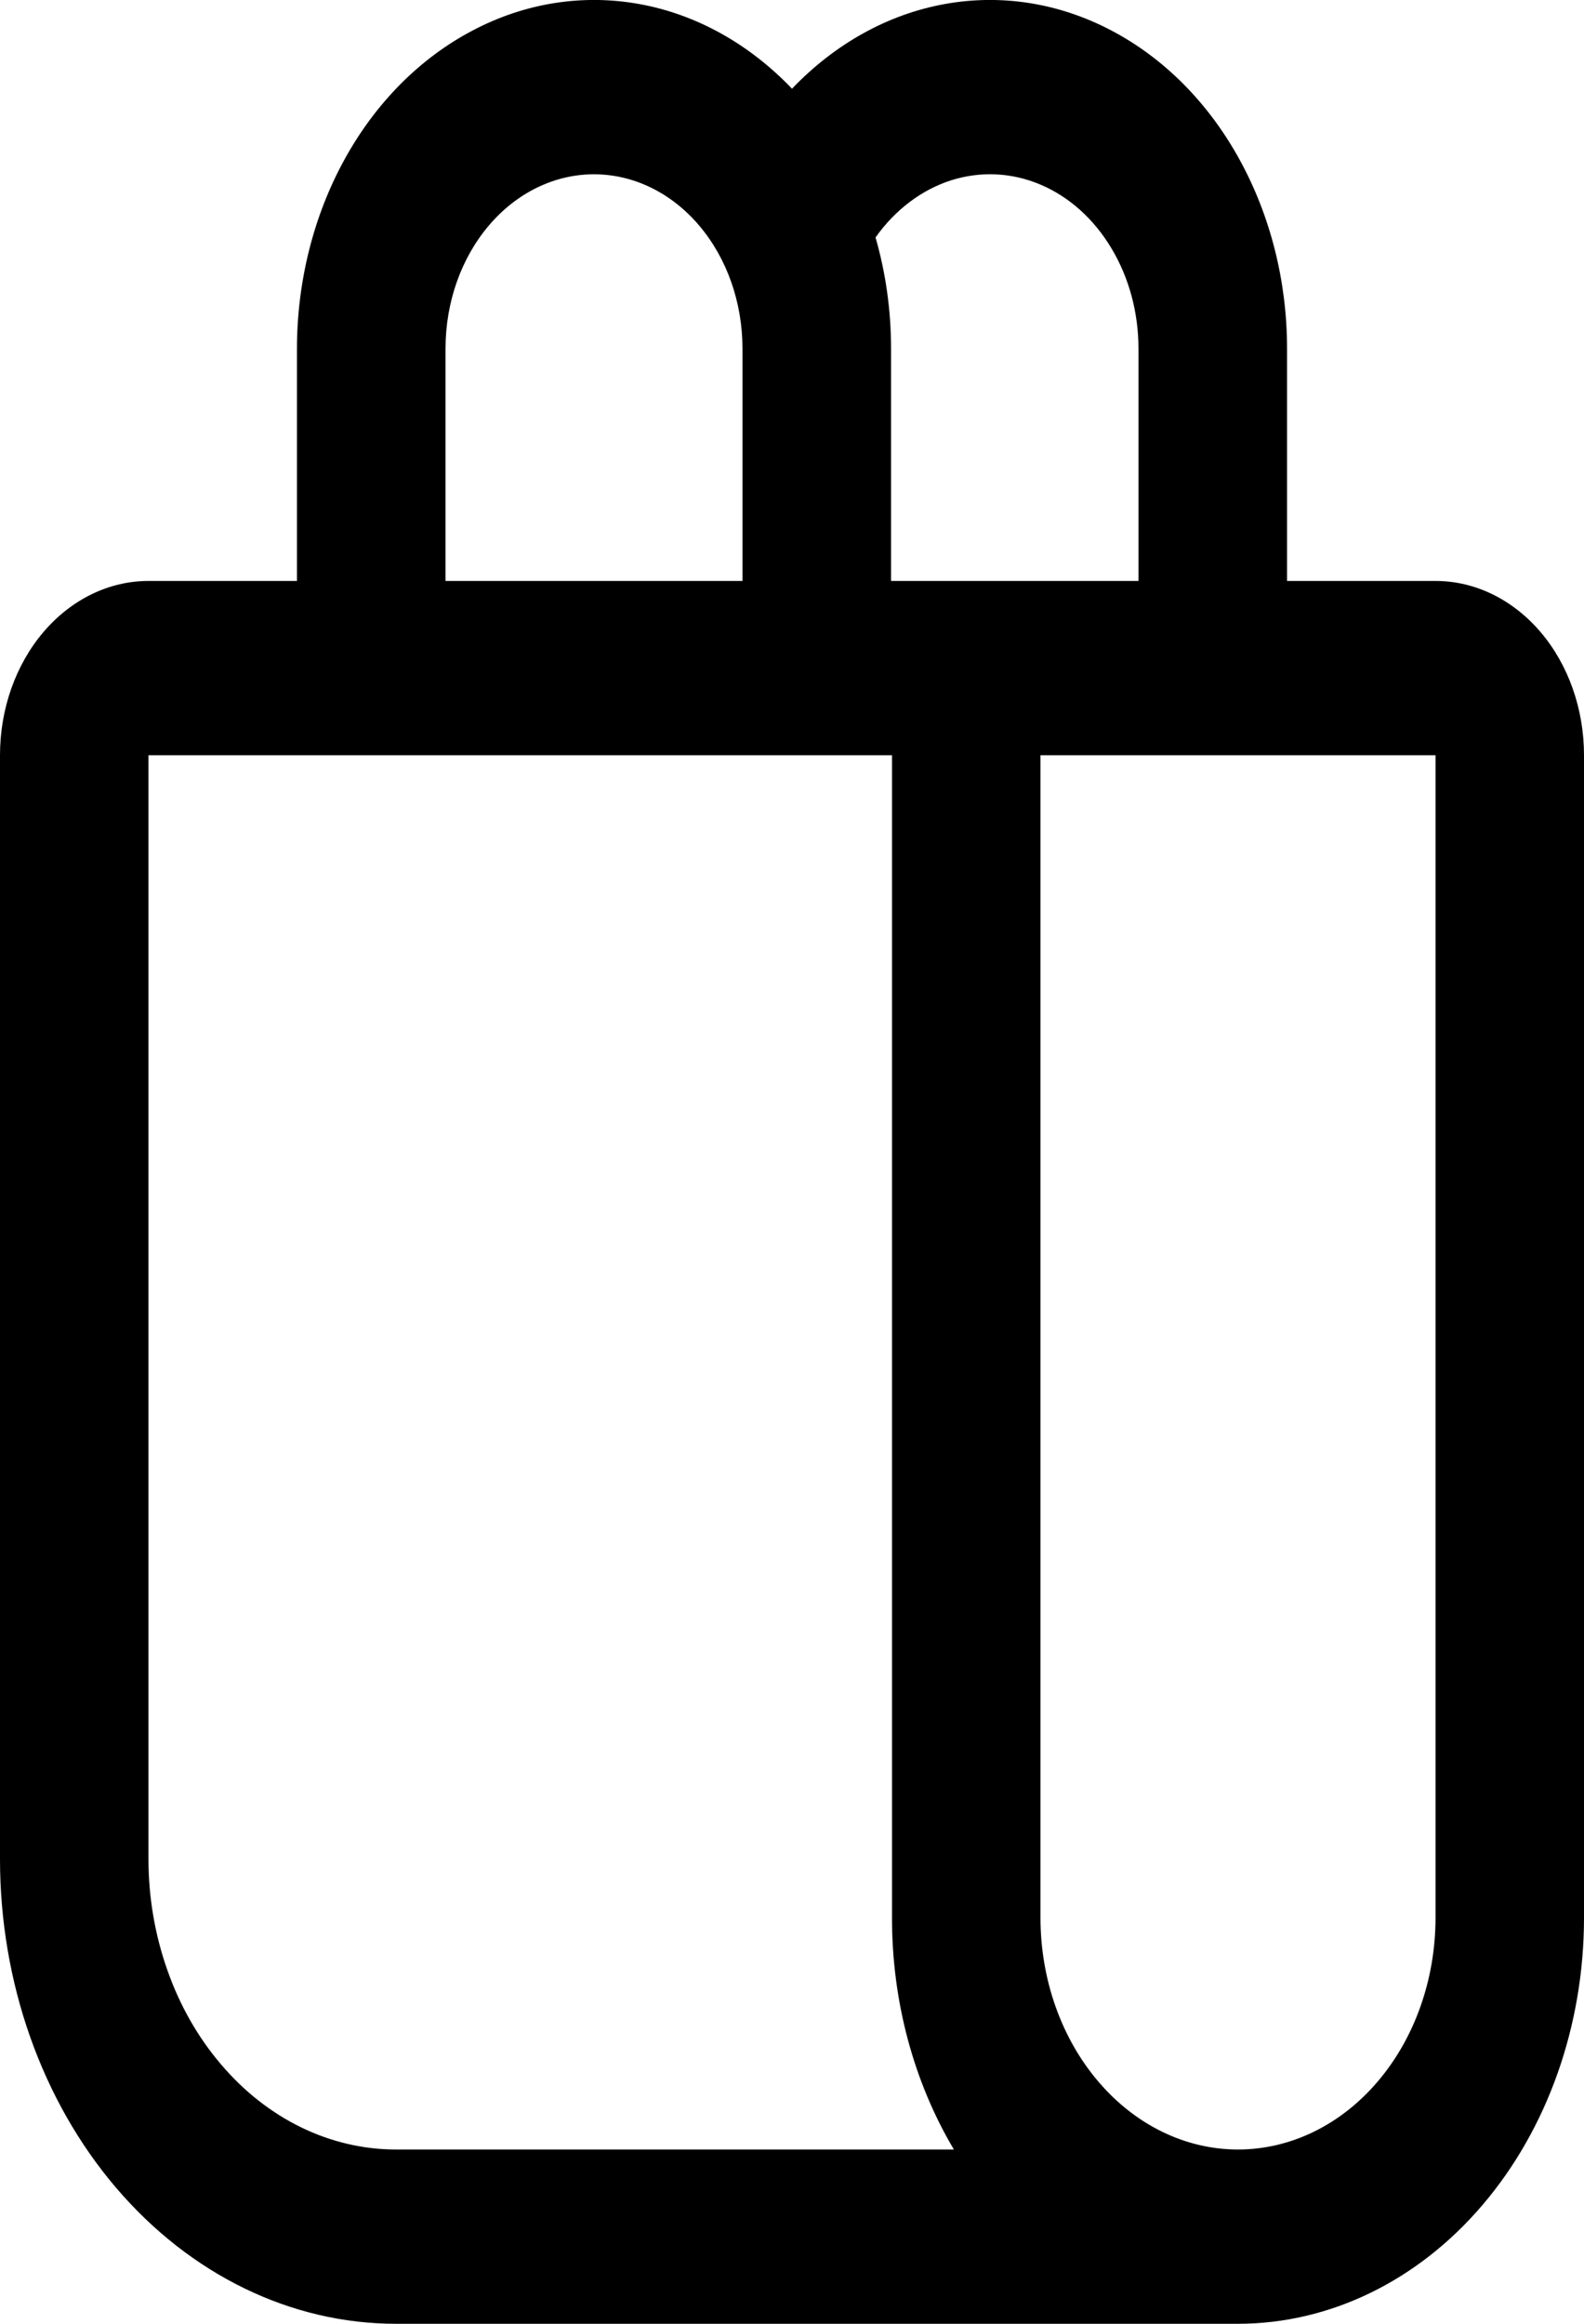 <svg width="15" height="22" viewBox="0 0 15 22" fill="none" xmlns="http://www.w3.org/2000/svg">
<path d="M2.812 5.5V3.3C2.813 2.663 2.97 2.039 3.265 1.505C3.56 0.97 3.981 0.548 4.477 0.288C4.972 0.027 5.522 -0.059 6.058 0.039C6.595 0.137 7.095 0.416 7.5 0.84C7.905 0.416 8.405 0.137 8.942 0.039C9.478 -0.059 10.027 0.027 10.523 0.288C11.019 0.548 11.44 0.97 11.735 1.505C12.03 2.039 12.188 2.663 12.188 3.3V5.5H13.594C13.967 5.5 14.324 5.674 14.588 5.983C14.852 6.293 15 6.712 15 7.15V18.155C15 19.175 14.655 20.153 14.04 20.874C13.426 21.595 12.592 22 11.723 22H3.75C2.755 22 1.802 21.536 1.098 20.711C0.395 19.886 0 18.767 0 17.6V7.15C0 6.712 0.148 6.293 0.412 5.983C0.676 5.674 1.033 5.5 1.406 5.5H2.812ZM9.033 20.35C8.65 19.706 8.446 18.94 8.447 18.155V7.15H1.406V17.6C1.406 17.961 1.467 18.319 1.585 18.652C1.702 18.986 1.875 19.289 2.093 19.544C2.31 19.8 2.569 20.003 2.853 20.141C3.137 20.279 3.442 20.35 3.75 20.35H9.033ZM7.031 5.5V3.3C7.031 2.862 6.883 2.443 6.619 2.133C6.356 1.824 5.998 1.65 5.625 1.65C5.252 1.65 4.894 1.824 4.631 2.133C4.367 2.443 4.219 2.862 4.219 3.3V5.5H7.031ZM8.438 5.5H10.781V3.3C10.781 2.96 10.692 2.629 10.525 2.351C10.359 2.073 10.124 1.862 9.851 1.747C9.579 1.632 9.283 1.619 9.004 1.708C8.725 1.798 8.476 1.987 8.291 2.248C8.386 2.578 8.438 2.933 8.438 3.3V5.5ZM9.853 18.155C9.853 18.738 10.05 19.296 10.401 19.707C10.752 20.119 11.227 20.35 11.723 20.35C12.22 20.35 12.695 20.119 13.046 19.707C13.397 19.296 13.594 18.738 13.594 18.155V7.15H9.853V18.155Z" fill="black"/>
</svg>
